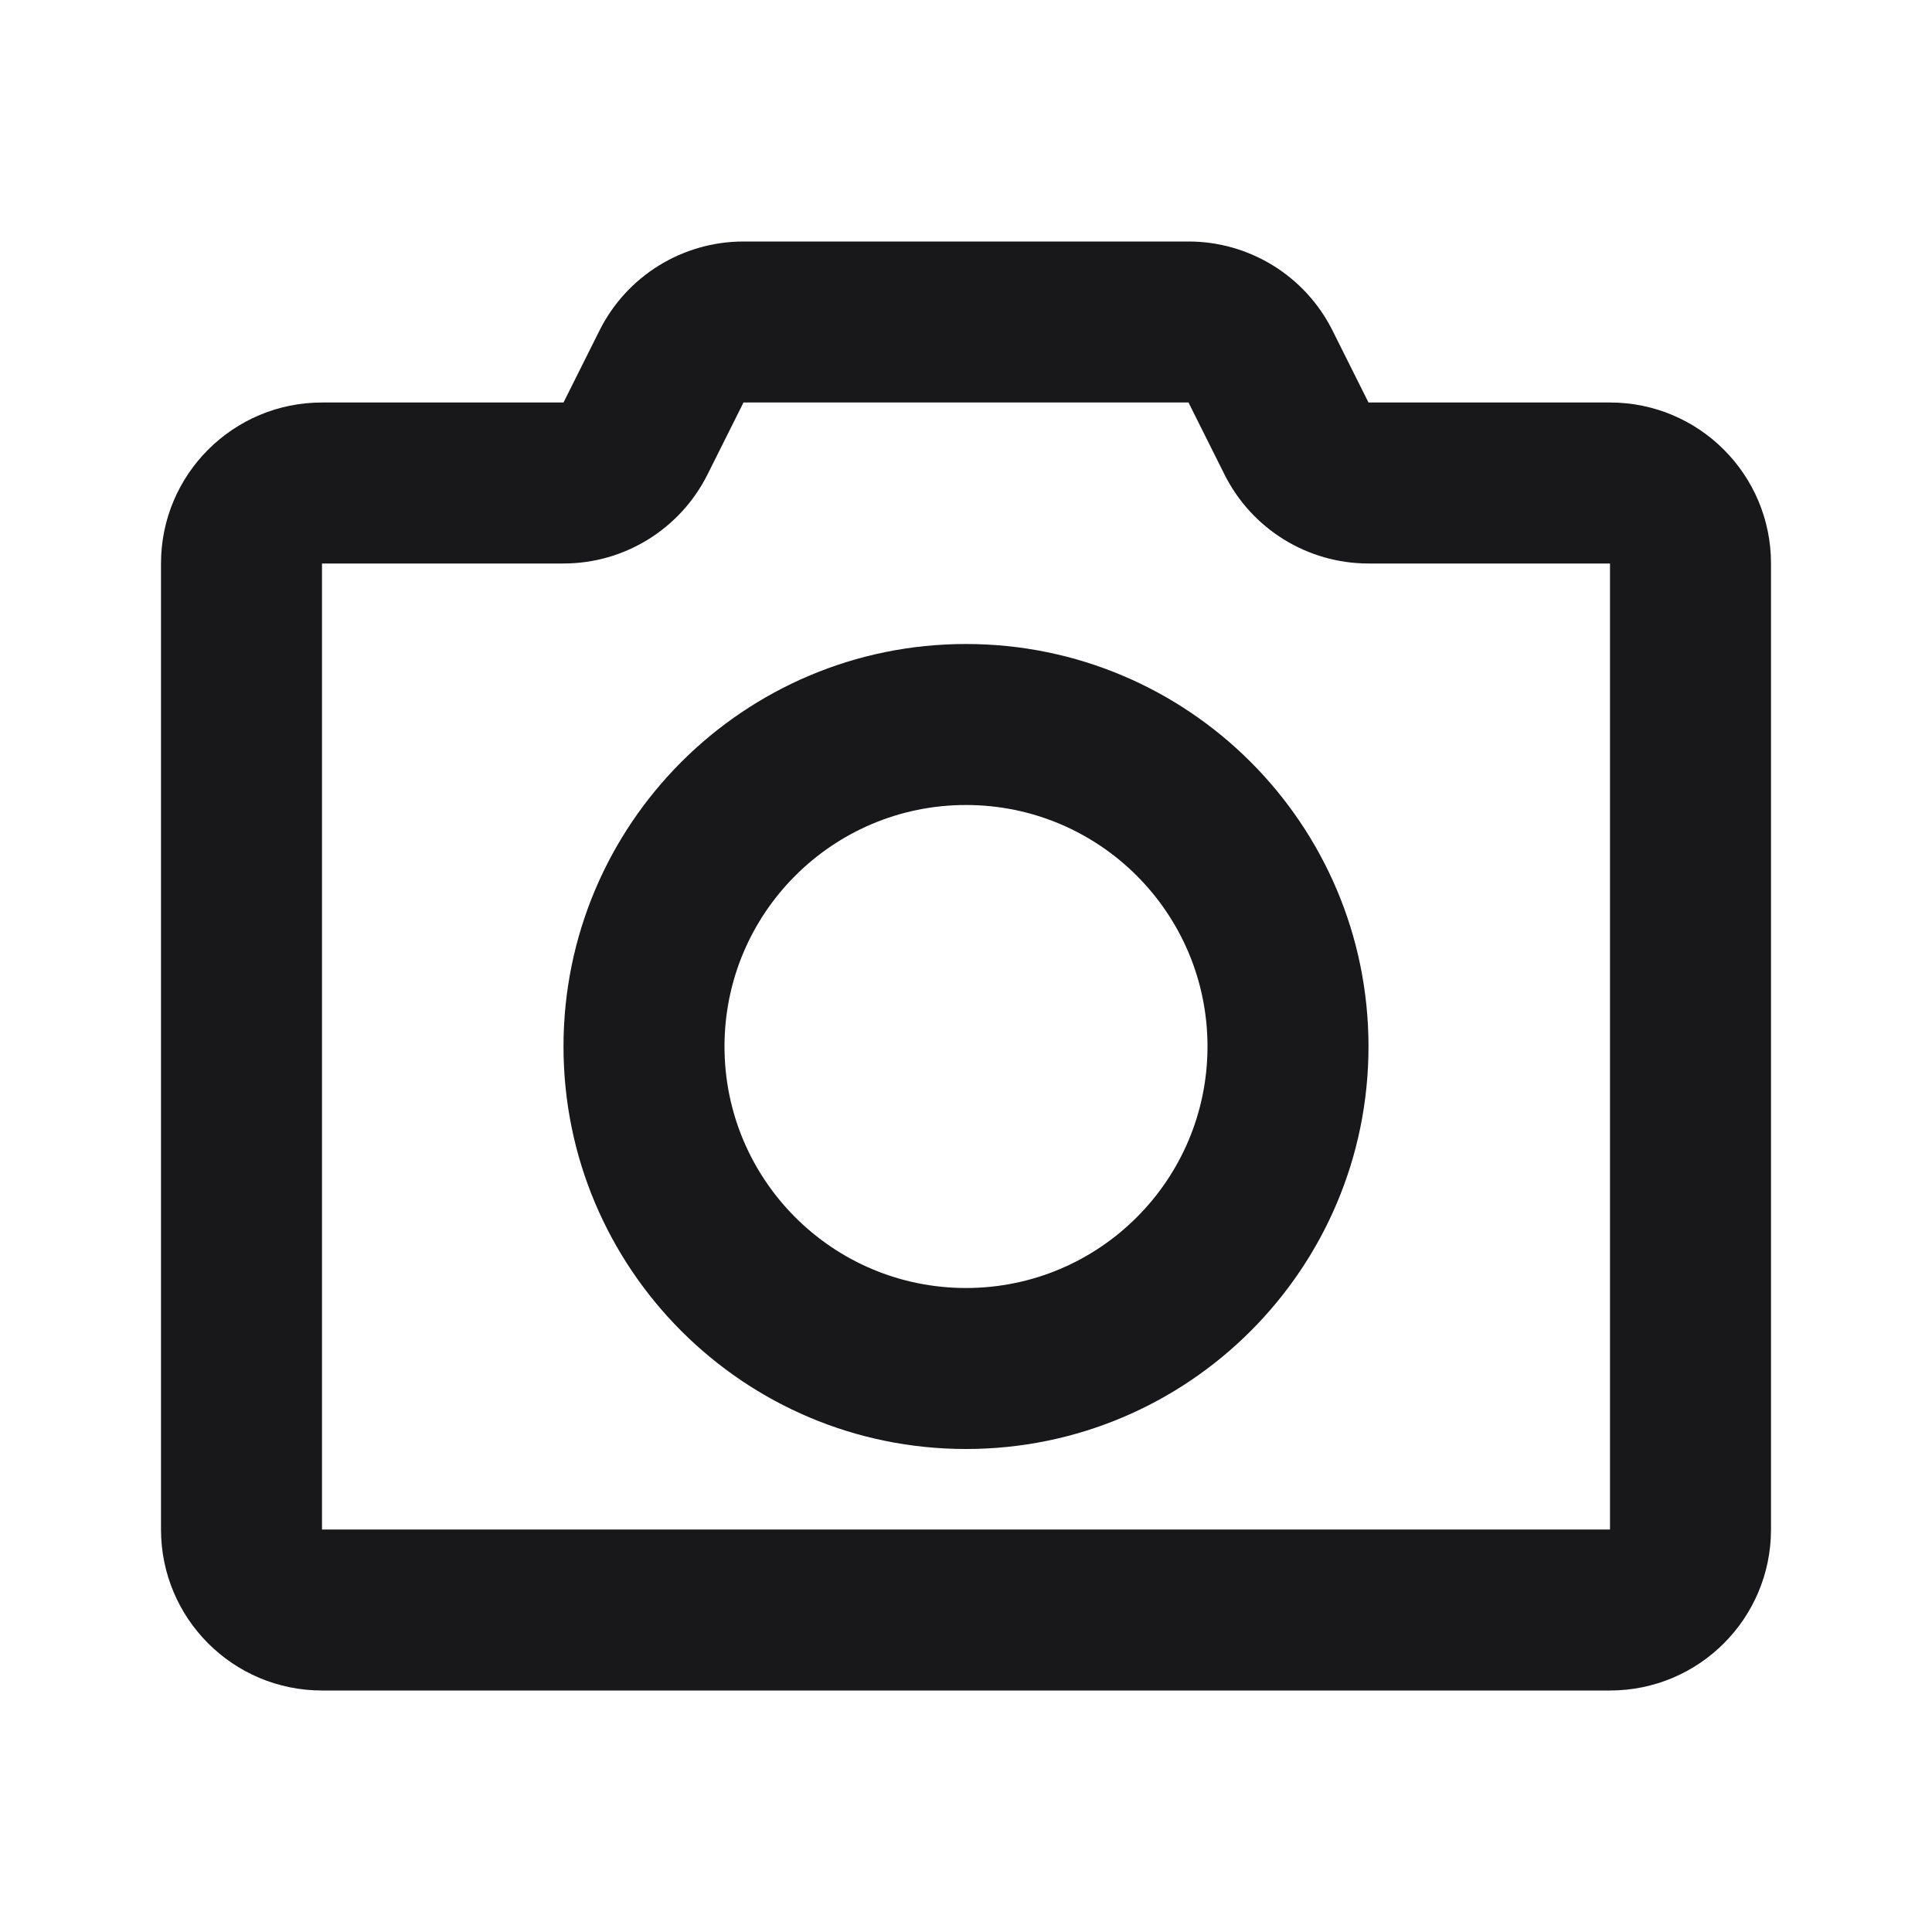 <svg width="24" height="24" viewBox="0 0 24 24" fill="none" xmlns="http://www.w3.org/2000/svg">
<path fill-rule="evenodd" clip-rule="evenodd" d="M8.789 5.894C8.45 6.572 7.758 7 7 7H4V19H20V7H17C16.242 7 15.55 6.572 15.211 5.894L14.764 5H9.236L8.789 5.894ZM14.764 3C15.521 3 16.214 3.428 16.553 4.106L17 5H20C21.105 5 22 5.895 22 7V19C22 20.105 21.105 21 20 21H4C2.895 21 2 20.105 2 19V7C2 5.895 2.895 5 4 5H7L7.447 4.106C7.786 3.428 8.479 3 9.236 3H14.764Z" fill="#18181B"/>
<path fill-rule="evenodd" clip-rule="evenodd" d="M12 16C13.657 16 15 14.657 15 13C15 11.343 13.657 10 12 10C10.343 10 9 11.343 9 13C9 14.657 10.343 16 12 16ZM12 18C14.761 18 17 15.761 17 13C17 10.239 14.761 8 12 8C9.239 8 7 10.239 7 13C7 15.761 9.239 18 12 18Z" fill="#18181B"/>
</svg>
